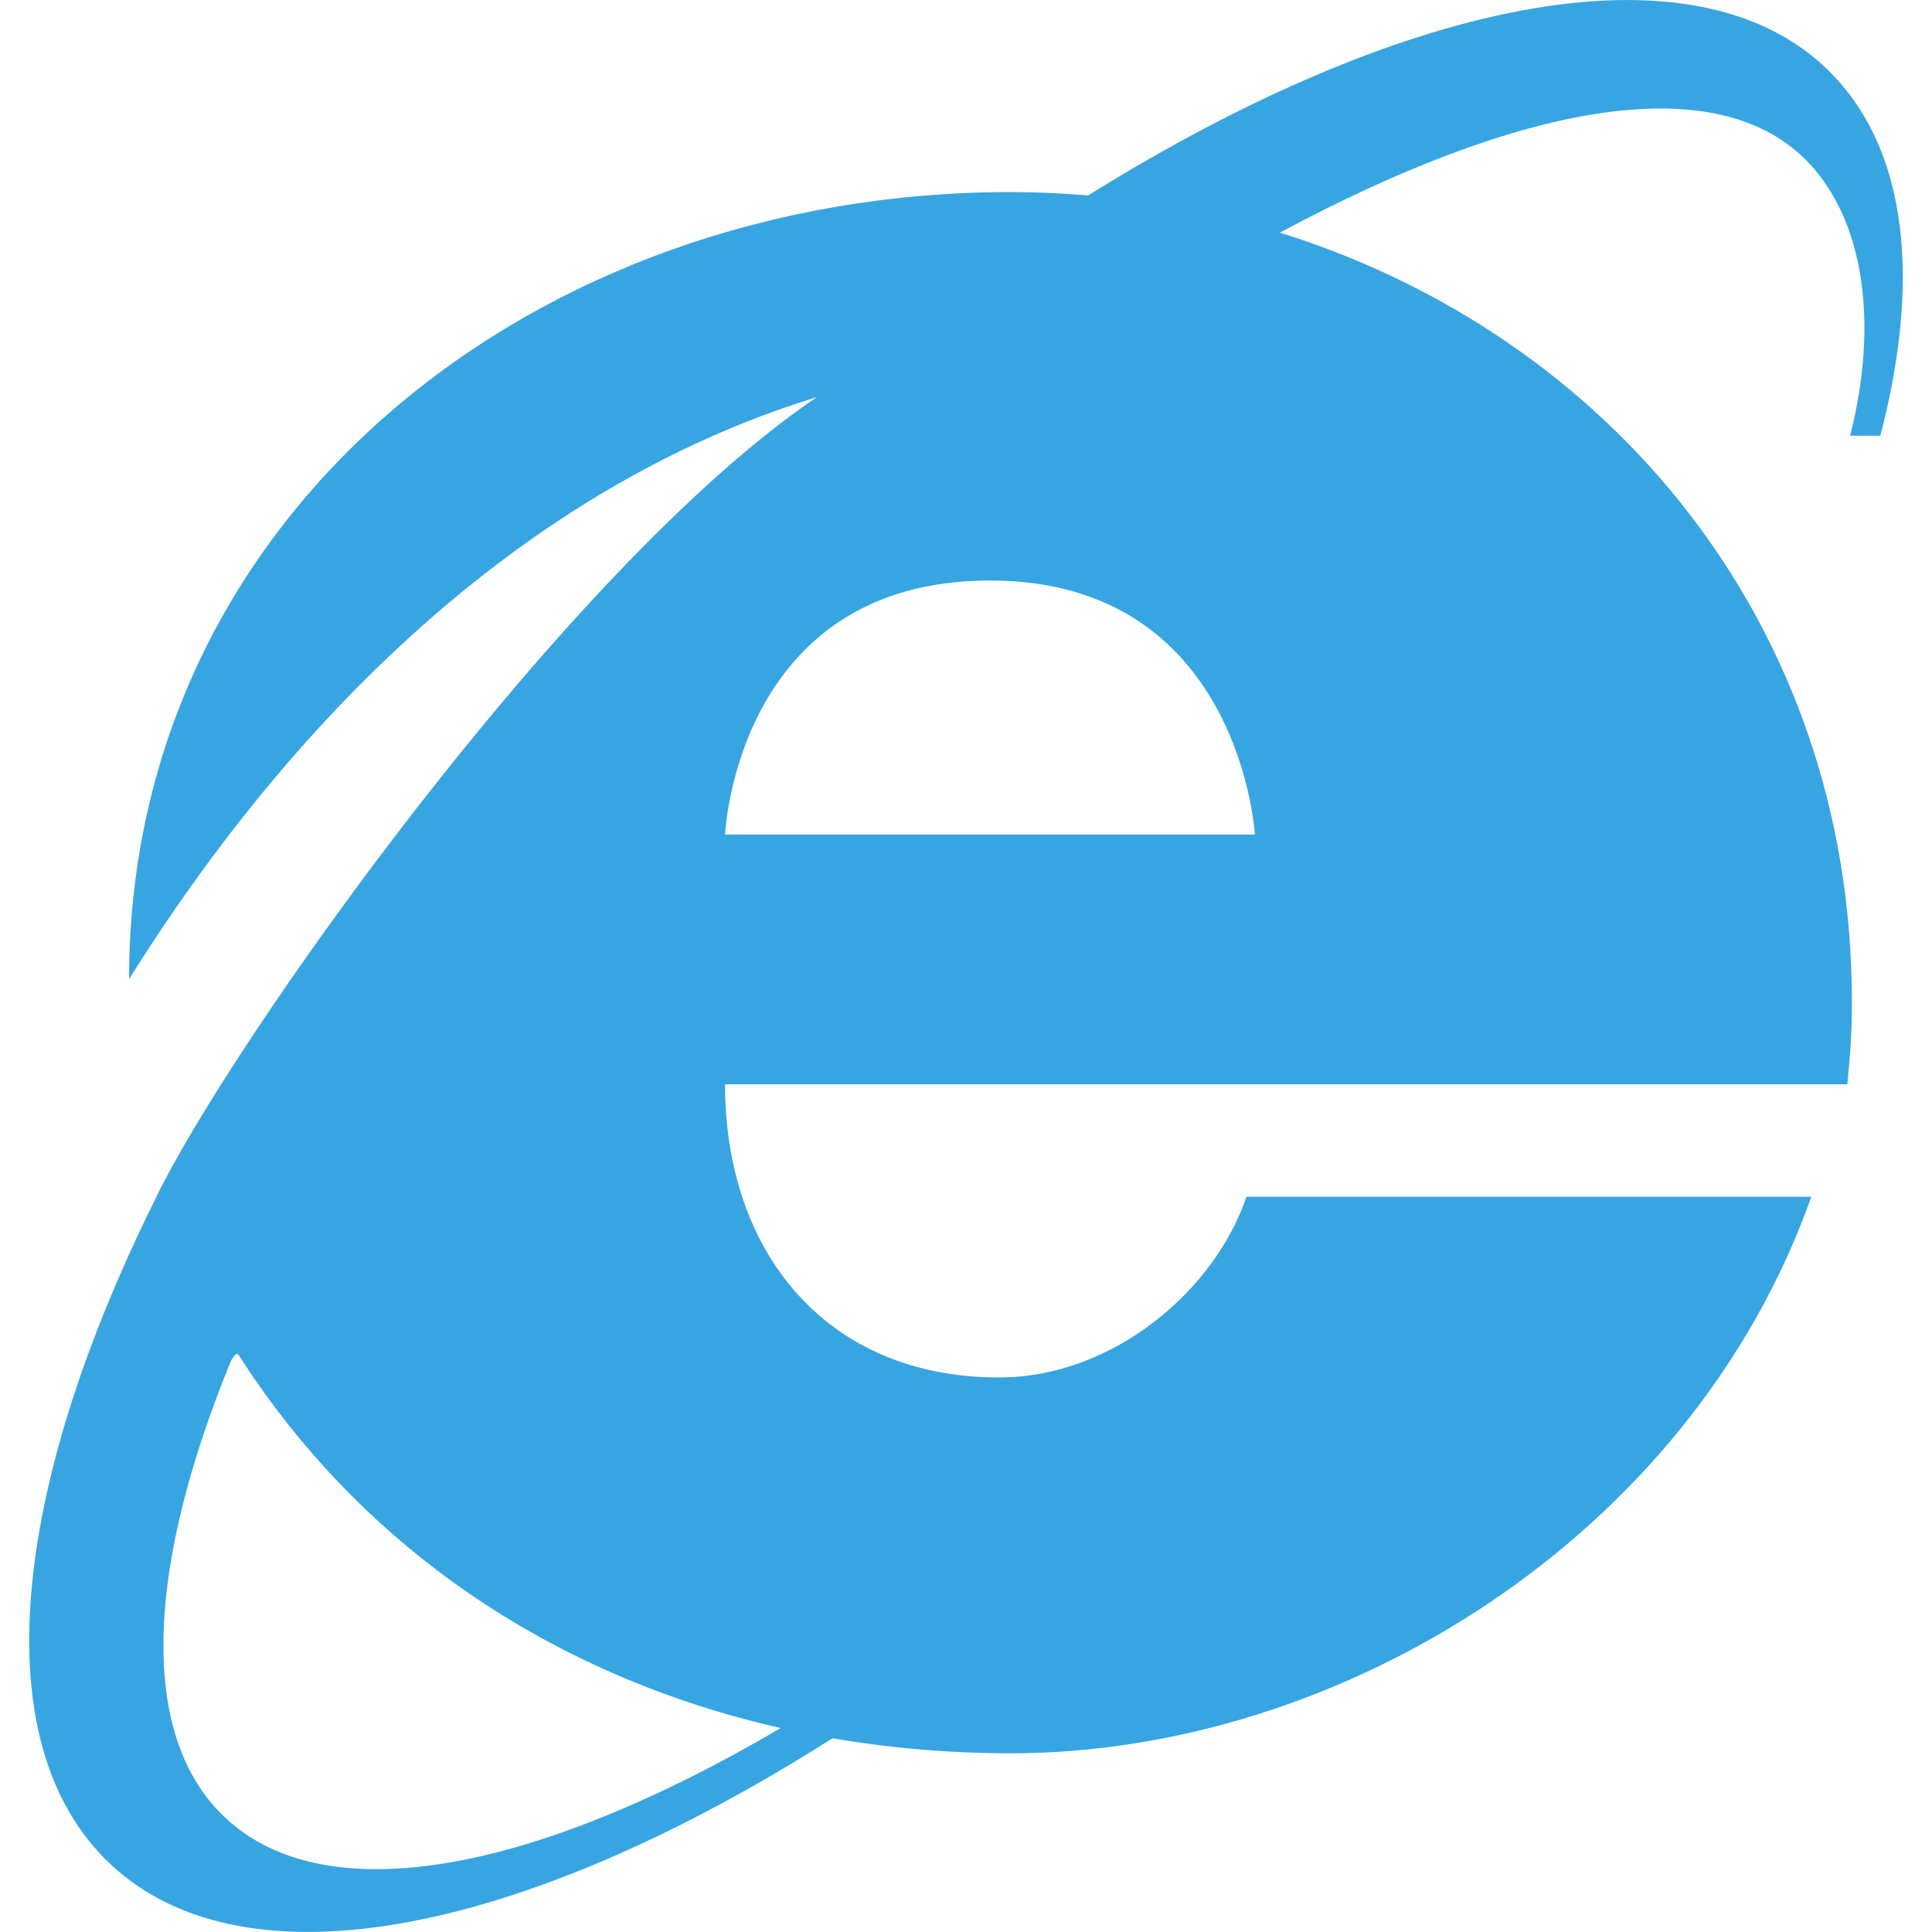 <?xml version="1.0" encoding="utf-8"?>
<!-- Generator: Adobe Illustrator 14.0.0, SVG Export Plug-In . SVG Version: 6.00 Build 43363)  -->
<!DOCTYPE svg PUBLIC "-//W3C//DTD SVG 1.1//EN" "http://www.w3.org/Graphics/SVG/1.1/DTD/svg11.dtd">
<svg version="1.1" id="Layer_1" xmlns="http://www.w3.org/2000/svg" xmlns:xlink="http://www.w3.org/1999/xlink" x="0px" y="0px"
     width="32px" height="32px" viewBox="0 0 32 32" enable-background="new 0 0 32 32" xml:space="preserve">
<symbol  id="_x5F_button_x5F_shape" viewBox="-16 -16 32 32">
	<g id="button_x5F_shape_1_">
		<g>
			<g opacity="0">
				<path fill="#FFFFFF" d="M16-12c0-2.209-1.792-4-4-4h-24c-2.208,0-4,1.791-4,4v24c0,2.209,1.792,4,4,4h24c2.208,0,4-1.791,4-4
					V-12z"/>
			</g>
		</g>
	</g>
</symbol>
<symbol  id="internetExplorer" viewBox="-15.516 -16 31.033 31.999">
	<path fill="#37A5E2" d="M15.144,8.782c0.662,2.532,0.46,4.646-0.754,5.942c-2.178,2.33-7.065,1.343-12.367-1.962
		c-0.423,0.035-0.85,0.056-1.28,0.056c-7.901,0-14.605-5.338-14.605-13.035C-12.665,1.68-8.867,7.46-2.47,9.422
		C-6.619,6.615-12.23-1.351-13.43-3.866c-2.399-4.837-2.843-9.046-0.734-11.017c2.259-2.111,6.886-1.129,11.953,2.091
		c0.961-0.165,1.948-0.249,2.953-0.249c5.476,0,11.263,3.59,13.259,9.217H4.644C4.128-5.365,2.44-6.816,0.548-6.816
		c-2.875,0-4.539,2.086-4.539,4.856c1.945,0,18.588,0,18.588,0c0.049,0.481,0.076,0.854,0.076,1.365
		c0,6.288-4.043,11.048-9.474,12.741c3.965,2.127,7.255,2.764,8.769,1.145c0.881-0.944,1.162-2.587,0.676-4.509H15.144z
		 M-3.069-12.623c-4.034-2.371-7.507-3.068-9.196-1.489c-1.456,1.36-1.313,4.157,0.095,7.581c0.043,0.063,0.085,0.144,0.125,0.083
		C-9.946-9.721-6.74-11.79-3.069-12.623z M-3.99,2.176c0,0,0.179,4.208,4.388,4.208c4.148,0,4.387-4.208,4.387-4.208H-3.99z"/>
</symbol>
<use xlink:href="#internetExplorer"  width="31.033" height="31.999" x="-15.516" y="-16" transform="matrix(1 0 0 -1 16 15.999)" overflow="visible"/>
</svg>
